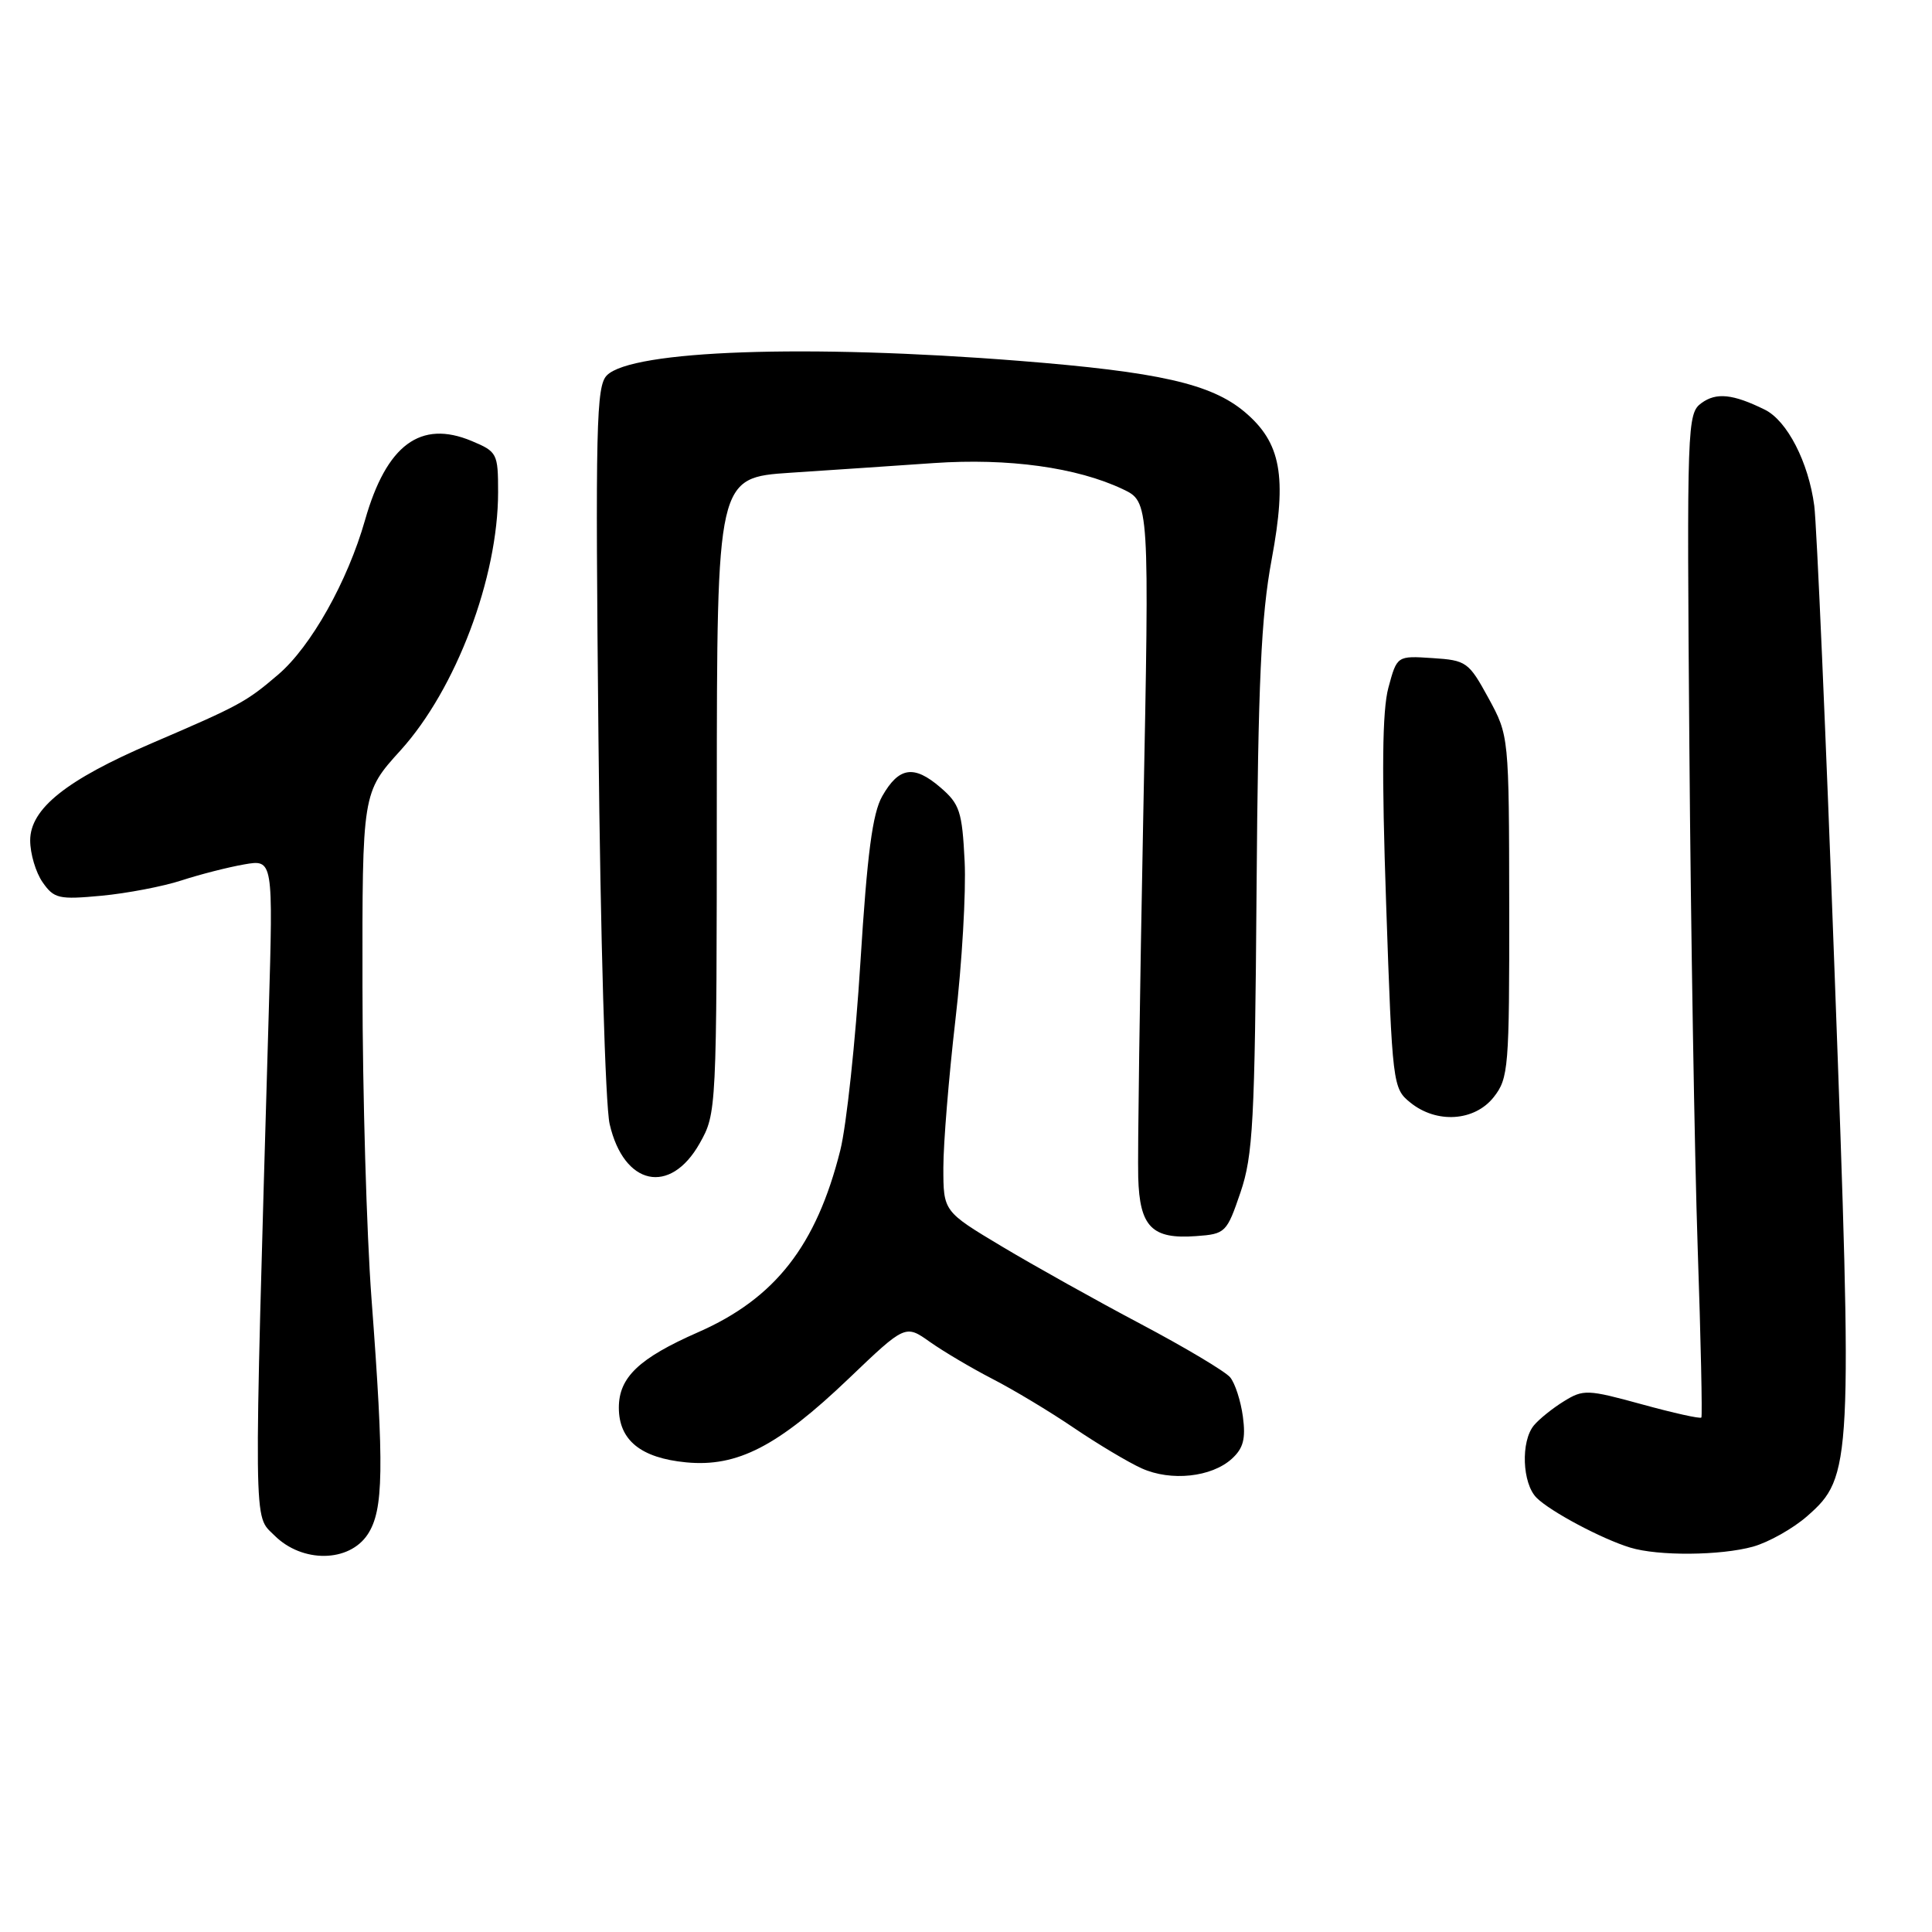 <?xml version="1.0" encoding="UTF-8" standalone="no"?>
<!DOCTYPE svg PUBLIC "-//W3C//DTD SVG 1.1//EN" "http://www.w3.org/Graphics/SVG/1.1/DTD/svg11.dtd" >
<svg xmlns="http://www.w3.org/2000/svg" xmlns:xlink="http://www.w3.org/1999/xlink" version="1.1" viewBox="0 0 256 256">
 <g >
 <path fill="currentColor"
d=" M 48.73 203.30 C 50.83 200.09 50.92 194.59 49.22 172.00 C 48.58 163.47 48.04 144.92 48.03 130.76 C 48.00 105.02 48.00 105.02 53.08 99.42 C 60.42 91.31 66.00 76.54 66.00 65.22 C 66.00 60.08 65.88 59.85 62.49 58.43 C 55.72 55.60 51.21 58.94 48.37 68.91 C 46.06 77.03 41.20 85.68 36.87 89.38 C 32.61 93.02 31.81 93.46 20.07 98.50 C 8.77 103.35 4.00 107.17 4.00 111.36 C 4.00 113.12 4.74 115.61 5.65 116.91 C 7.16 119.07 7.79 119.22 13.45 118.69 C 16.83 118.37 21.60 117.46 24.05 116.66 C 26.50 115.86 30.23 114.91 32.35 114.54 C 36.20 113.87 36.20 113.87 35.61 134.19 C 33.59 203.98 33.55 200.64 36.36 203.45 C 40.04 207.13 46.27 207.05 48.73 203.30 Z  M 232.28 204.94 C 234.35 204.36 237.59 202.54 239.47 200.89 C 245.42 195.67 245.50 194.09 243.10 129.06 C 241.94 97.40 240.72 69.49 240.40 67.02 C 239.64 61.25 236.81 55.74 233.84 54.28 C 229.62 52.20 227.42 51.97 225.45 53.41 C 223.56 54.79 223.51 56.18 223.85 98.95 C 224.04 123.21 224.54 153.05 224.95 165.28 C 225.37 177.50 225.58 187.65 225.44 187.83 C 225.29 188.02 221.74 187.23 217.56 186.08 C 210.35 184.10 209.80 184.08 207.22 185.68 C 205.72 186.60 203.94 188.04 203.25 188.87 C 201.49 191.00 201.70 196.55 203.60 198.46 C 205.42 200.28 212.26 203.92 216.00 205.06 C 219.71 206.20 227.98 206.13 232.28 204.94 Z  M 163.22 193.30 C 164.75 191.91 165.08 190.65 164.69 187.72 C 164.41 185.63 163.65 183.28 163.00 182.50 C 162.35 181.72 157.02 178.54 151.16 175.44 C 145.30 172.34 137.01 167.71 132.75 165.16 C 125.00 160.52 125.00 160.52 125.00 154.71 C 125.00 151.52 125.72 142.74 126.59 135.20 C 127.47 127.67 128.02 118.19 127.82 114.14 C 127.49 107.52 127.17 106.54 124.61 104.34 C 121.10 101.32 119.11 101.62 116.90 105.50 C 115.61 107.77 114.91 113.10 114.01 127.50 C 113.36 137.95 112.16 149.17 111.34 152.43 C 108.17 165.06 102.71 172.05 92.50 176.53 C 84.67 179.97 82.00 182.51 82.00 186.52 C 82.00 190.83 84.90 193.19 90.92 193.77 C 97.70 194.42 103.06 191.65 112.46 182.67 C 119.96 175.50 119.96 175.50 123.23 177.82 C 125.03 179.09 128.75 181.29 131.50 182.71 C 134.25 184.12 139.11 187.04 142.29 189.20 C 145.48 191.36 149.53 193.78 151.29 194.57 C 155.16 196.31 160.53 195.74 163.22 193.30 Z  M 164.37 158.00 C 166.03 153.12 166.27 148.63 166.50 118.00 C 166.71 90.25 167.10 81.67 168.50 74.14 C 170.56 63.09 169.75 58.65 164.92 54.58 C 160.48 50.85 153.56 49.28 135.00 47.81 C 106.98 45.59 83.74 46.40 80.42 49.73 C 79.00 51.14 78.88 56.33 79.30 97.91 C 79.56 124.03 80.21 146.45 80.78 148.94 C 82.66 157.11 88.80 158.43 92.71 151.50 C 94.95 147.52 94.97 147.25 94.98 105.40 C 95.00 63.29 95.00 63.29 104.75 62.64 C 110.11 62.29 118.65 61.71 123.72 61.36 C 133.61 60.68 142.68 61.93 148.78 64.82 C 152.31 66.50 152.31 66.50 151.48 108.50 C 151.03 131.60 150.73 152.97 150.82 156.00 C 151.00 162.57 152.64 164.23 158.50 163.79 C 162.38 163.51 162.55 163.34 164.37 158.00 Z  M 197.93 145.37 C 199.89 142.87 200.00 141.50 199.98 120.12 C 199.95 97.50 199.95 97.50 197.23 92.50 C 194.61 87.71 194.31 87.49 189.80 87.20 C 185.11 86.89 185.11 86.89 183.97 91.12 C 183.15 94.15 183.07 102.25 183.67 119.76 C 184.49 143.73 184.55 144.22 186.87 146.09 C 190.35 148.92 195.39 148.59 197.93 145.37 Z "/>
</g>
</svg>